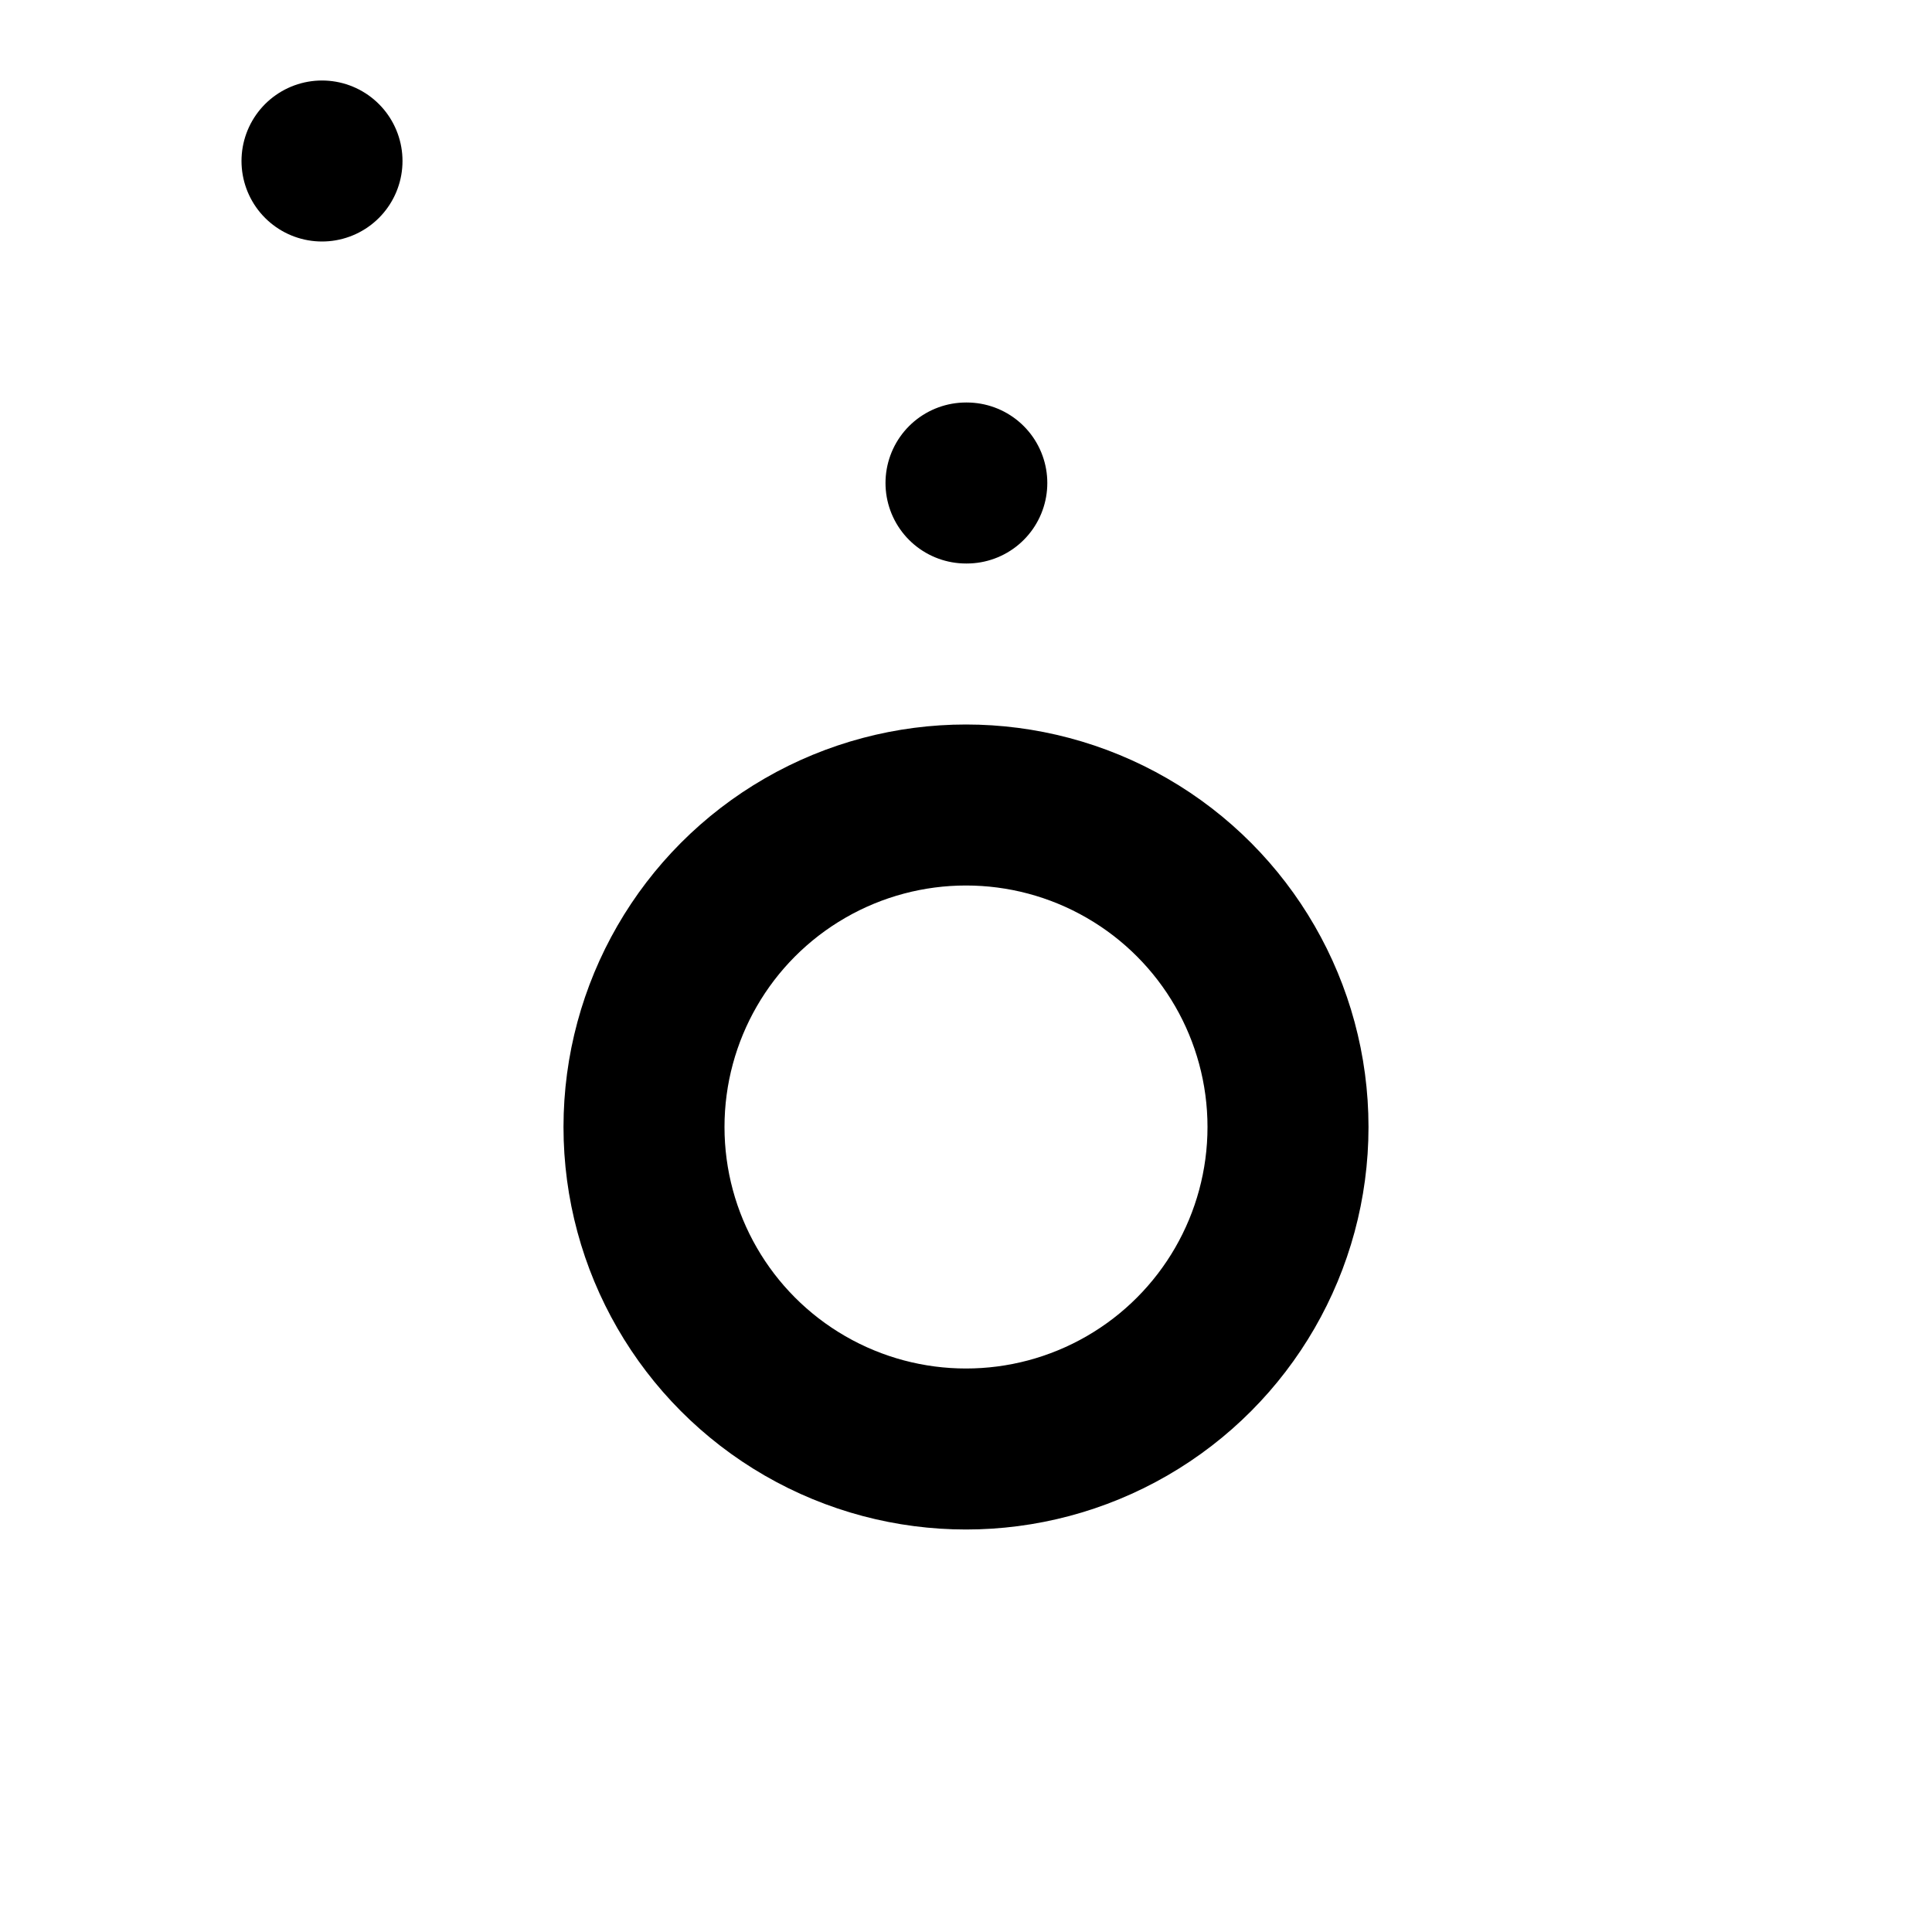 <svg xmlns="http://www.w3.org/2000/svg" viewBox="0 0 24 24" fill="none" stroke="currentColor" stroke-width="2" stroke-linecap="round" stroke-linejoin="round" class="feather feather-speaker">
    <rect x="4" y="2"  rx="2" ry="2"></rect>
    <circle cx="12" cy="14" r="4"></circle>
    <line x1="12" y1="6" x2="12.01" y2="6"></line>
</svg>
